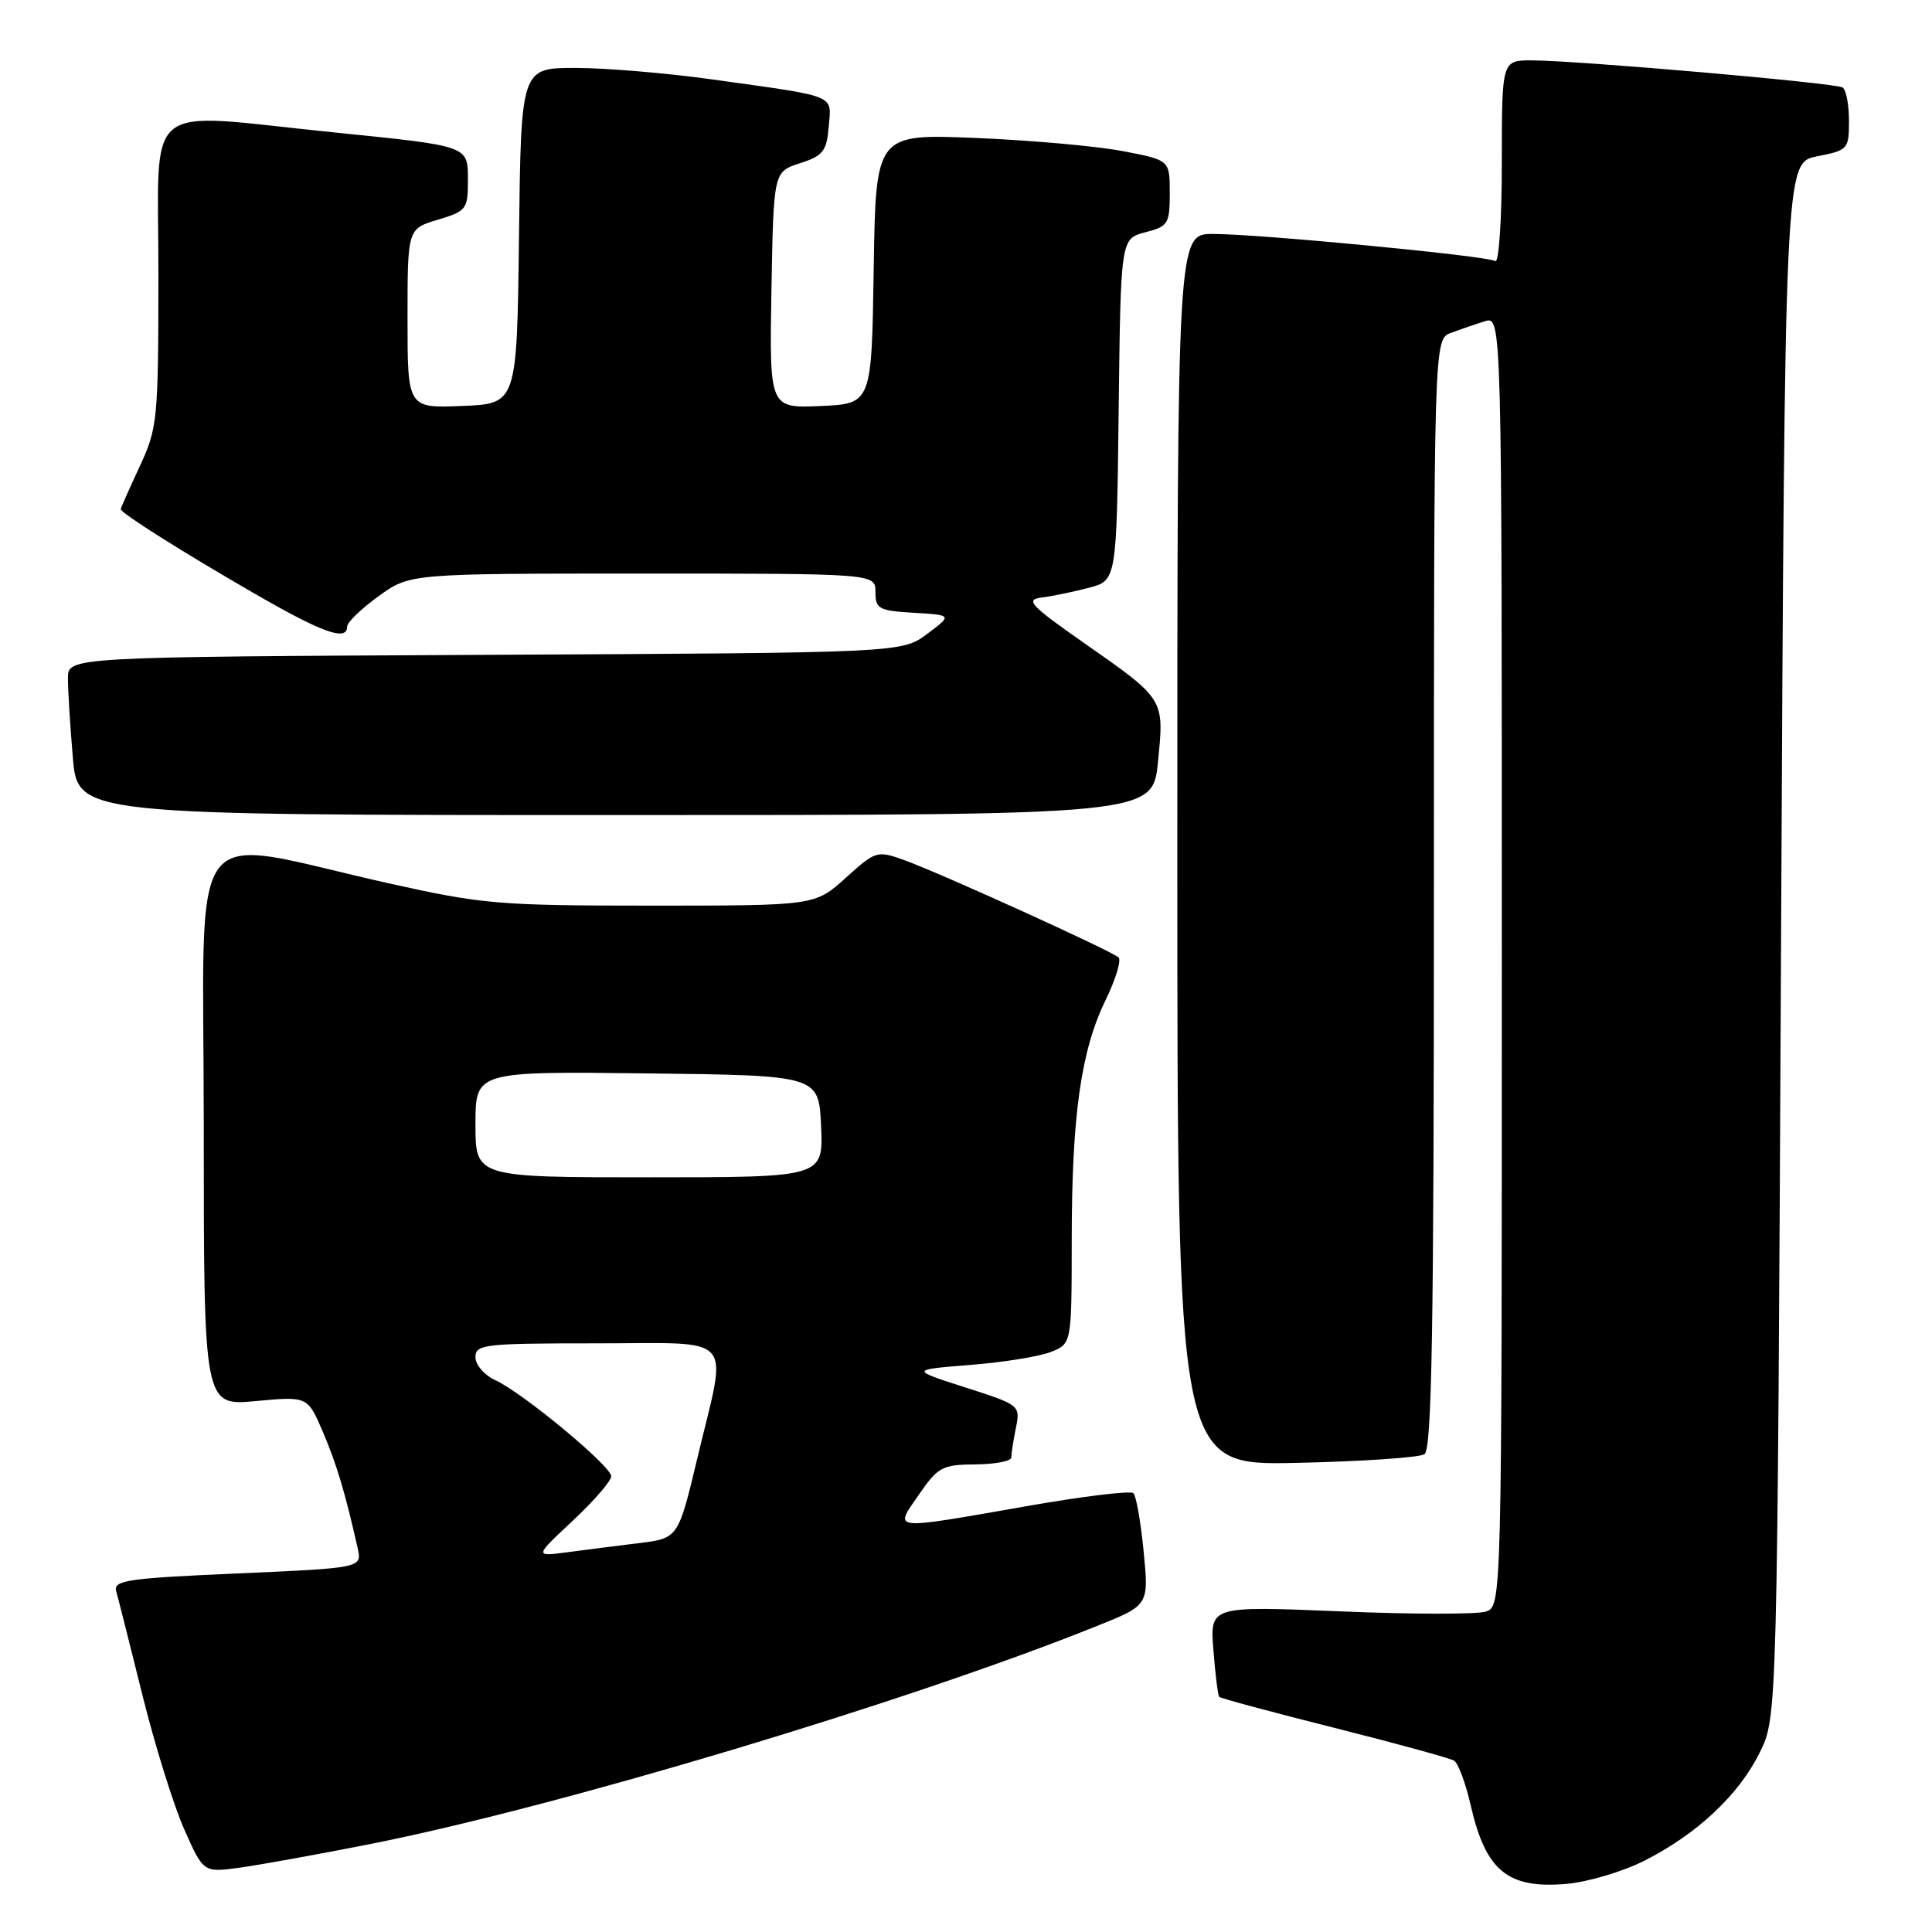 <?xml version="1.0" encoding="UTF-8" standalone="no"?>
<!DOCTYPE svg PUBLIC "-//W3C//DTD SVG 1.1//EN" "http://www.w3.org/Graphics/SVG/1.1/DTD/svg11.dtd" >
<svg xmlns="http://www.w3.org/2000/svg" xmlns:xlink="http://www.w3.org/1999/xlink" version="1.1" viewBox="0 0 256 256">
 <g >
 <path fill="currentColor"
d=" M 217.90 246.55 C 224.90 243.00 230.41 237.83 233.19 232.19 C 235.50 227.50 235.50 227.50 236.00 124.53 C 236.50 21.56 236.50 21.56 240.75 20.72 C 244.88 19.91 245.00 19.77 245.00 16.00 C 245.00 13.86 244.62 11.88 244.15 11.59 C 243.18 10.99 208.87 8.00 202.94 8.00 C 199.00 8.00 199.00 8.00 199.00 21.56 C 199.00 29.02 198.61 34.88 198.14 34.59 C 197.02 33.90 166.89 31.01 160.75 31.00 C 156.00 31.00 156.00 31.00 156.00 112.59 C 156.00 194.18 156.00 194.18 171.75 193.84 C 180.41 193.65 188.06 193.14 188.75 192.69 C 189.73 192.06 190.00 176.09 190.00 118.42 C 190.00 44.95 190.00 44.95 192.25 44.11 C 193.49 43.65 195.51 42.95 196.75 42.57 C 199.00 41.87 199.00 41.87 199.00 127.37 C 199.00 212.87 199.00 212.87 196.85 213.55 C 195.67 213.92 186.96 213.91 177.51 213.51 C 160.32 212.80 160.32 212.80 160.78 218.65 C 161.04 221.87 161.38 224.66 161.55 224.84 C 161.72 225.03 168.57 226.88 176.78 228.94 C 184.99 231.01 192.15 232.97 192.68 233.30 C 193.22 233.64 194.21 236.29 194.87 239.20 C 196.87 247.92 199.78 250.31 207.61 249.62 C 210.42 249.37 215.05 247.99 217.90 246.55 Z  M 48.84 244.39 C 73.81 239.46 120.25 225.54 145.36 215.45 C 152.23 212.70 152.23 212.70 151.54 205.60 C 151.16 201.69 150.55 198.21 150.18 197.85 C 149.80 197.50 143.43 198.27 136.00 199.58 C 117.77 202.77 118.44 202.84 121.76 198.04 C 124.29 194.38 124.86 194.07 129.25 194.04 C 131.86 194.02 134.00 193.61 134.00 193.12 C 134.00 192.64 134.27 190.89 134.61 189.22 C 135.21 186.21 135.15 186.17 127.91 183.84 C 120.61 181.50 120.61 181.50 128.55 180.86 C 132.92 180.52 137.74 179.74 139.25 179.14 C 142.00 178.05 142.00 178.05 142.01 164.27 C 142.02 147.79 143.23 139.22 146.50 132.51 C 147.83 129.77 148.61 127.23 148.21 126.86 C 147.27 125.99 124.55 115.67 119.82 113.97 C 116.22 112.68 116.04 112.73 112.06 116.32 C 107.99 120.00 107.99 120.00 86.38 120.00 C 66.04 120.00 63.96 119.82 51.45 117.03 C 24.13 110.92 27.00 107.13 27.00 149.29 C 27.00 186.29 27.00 186.29 33.88 185.65 C 40.76 185.01 40.76 185.01 42.79 189.75 C 44.63 194.08 45.74 197.79 47.39 205.13 C 47.98 207.76 47.98 207.76 31.46 208.49 C 16.81 209.13 14.99 209.40 15.40 210.86 C 15.66 211.76 17.21 217.91 18.85 224.52 C 20.49 231.14 22.98 239.16 24.39 242.34 C 26.95 248.13 26.95 248.13 31.72 247.48 C 34.35 247.12 42.05 245.73 48.84 244.39 Z  M 153.44 100.93 C 154.27 92.52 154.39 92.72 143.50 85.10 C 136.52 80.21 135.82 79.46 138.00 79.18 C 139.38 79.01 142.18 78.43 144.23 77.90 C 147.96 76.93 147.96 76.93 148.23 54.28 C 148.50 31.63 148.50 31.63 151.75 30.78 C 154.79 30.00 155.00 29.66 155.00 25.58 C 155.00 21.21 155.00 21.21 148.75 20.02 C 145.31 19.36 136.55 18.58 129.27 18.28 C 116.05 17.74 116.05 17.74 115.77 35.62 C 115.50 53.50 115.50 53.50 108.72 53.80 C 101.95 54.09 101.95 54.09 102.22 38.43 C 102.50 22.76 102.50 22.76 106.00 21.63 C 109.07 20.64 109.54 20.04 109.81 16.78 C 110.17 12.47 111.11 12.86 94.49 10.54 C 88.43 9.69 80.22 9.00 76.25 9.00 C 69.04 9.00 69.04 9.00 68.77 31.25 C 68.50 53.50 68.50 53.50 61.25 53.79 C 54.00 54.09 54.00 54.09 54.00 42.20 C 54.00 30.32 54.00 30.32 58.00 29.12 C 61.78 27.99 62.00 27.70 62.00 24.03 C 62.00 19.24 62.42 19.39 43.92 17.51 C 18.48 14.92 21.00 12.86 20.99 36.25 C 20.98 55.72 20.88 56.71 18.49 61.85 C 17.12 64.79 16.00 67.32 16.00 67.47 C 16.00 67.98 24.19 73.15 33.57 78.56 C 42.75 83.87 46.00 85.03 46.00 83.01 C 46.00 82.46 47.87 80.66 50.15 79.01 C 54.30 76.00 54.30 76.00 85.15 76.00 C 116.00 76.00 116.00 76.00 116.00 78.45 C 116.00 80.68 116.44 80.92 121.10 81.20 C 126.19 81.50 126.19 81.50 122.85 84.00 C 119.50 86.50 119.50 86.50 64.25 86.77 C 9.00 87.05 9.00 87.05 9.00 89.87 C 9.00 91.43 9.29 96.14 9.65 100.35 C 10.29 108.00 10.29 108.00 81.52 108.00 C 152.74 108.00 152.74 108.00 153.44 100.93 Z  M 75.91 201.49 C 78.71 198.87 80.99 196.23 80.99 195.61 C 80.97 194.25 69.22 184.51 65.61 182.87 C 64.17 182.21 63.00 180.85 63.00 179.84 C 63.00 178.13 64.13 178.00 79.00 178.00 C 97.79 178.00 96.41 176.46 92.43 193.10 C 89.87 203.83 89.87 203.83 84.68 204.47 C 81.83 204.82 77.55 205.36 75.16 205.68 C 70.81 206.26 70.81 206.26 75.91 201.49 Z  M 63.00 148.98 C 63.00 141.96 63.00 141.96 85.75 142.23 C 108.50 142.50 108.50 142.50 108.80 149.25 C 109.09 156.00 109.09 156.00 86.05 156.00 C 63.00 156.00 63.00 156.00 63.00 148.98 Z "/>
</g>
</svg>